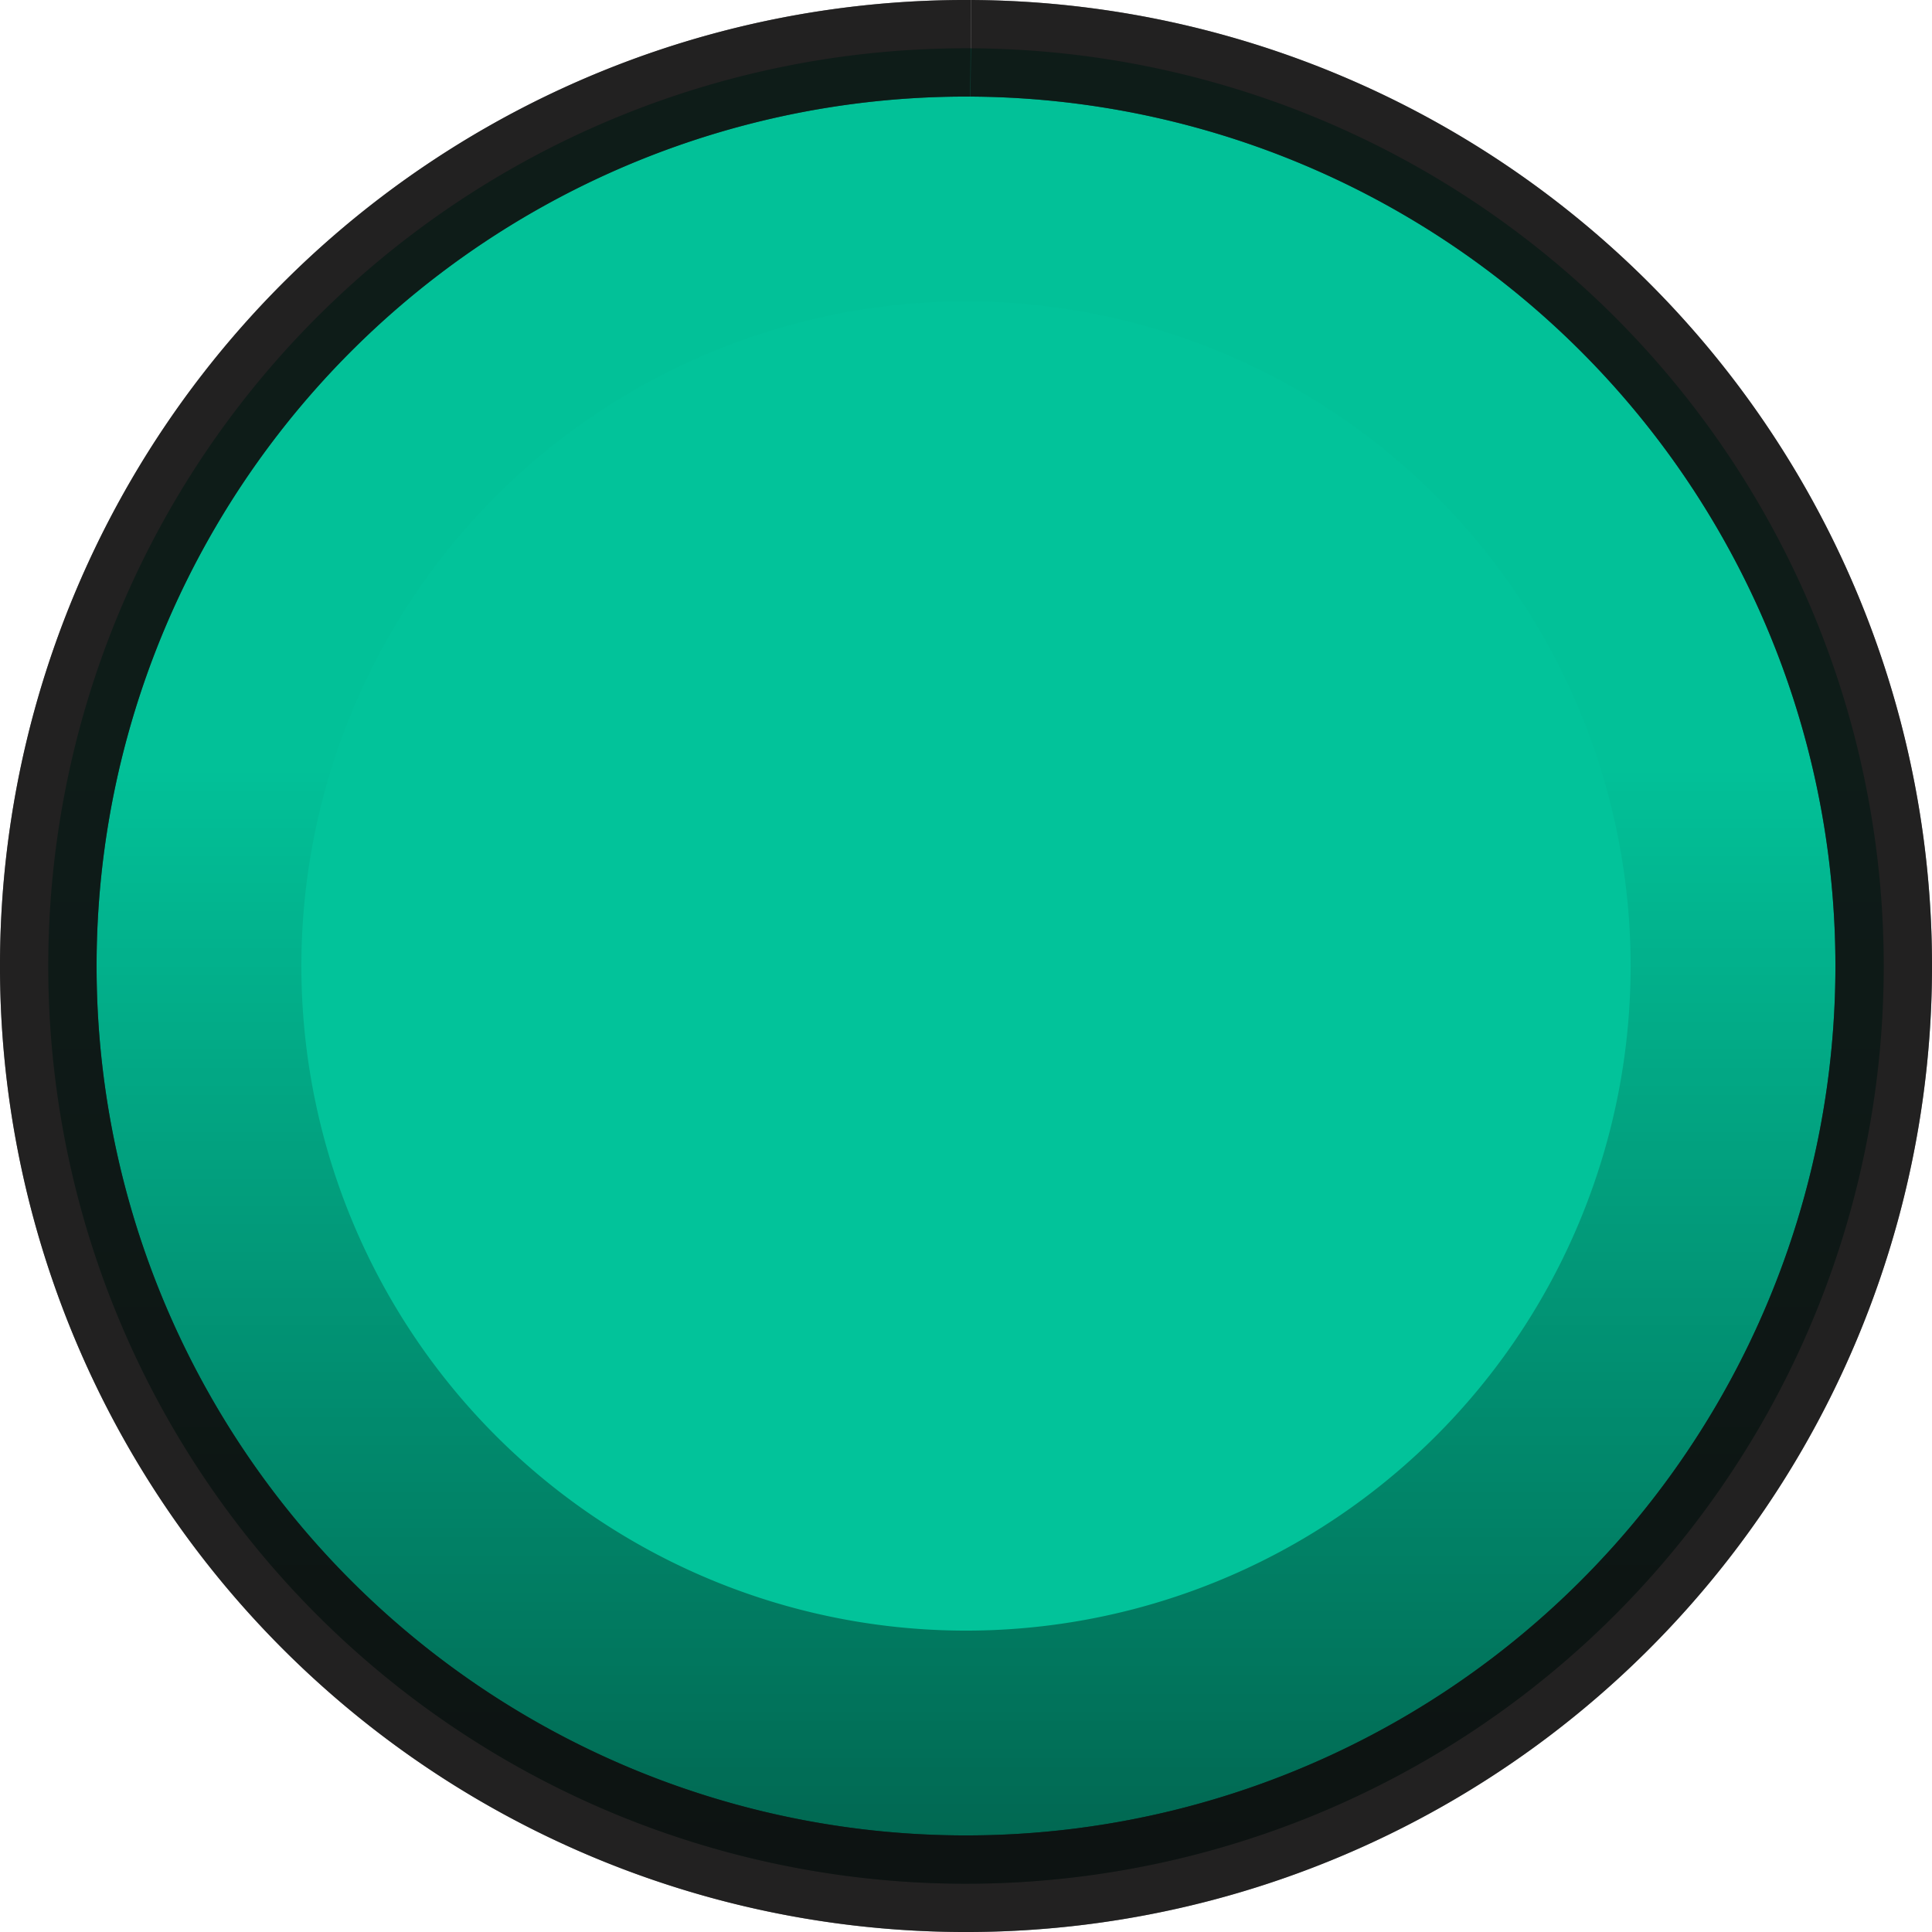 <?xml version="1.0" encoding="UTF-8" standalone="no"?>
<svg
   xmlns:dc="http://purl.org/dc/elements/1.1/"
   xmlns:cc="http://creativecommons.org/ns#"
   xmlns:rdf="http://www.w3.org/1999/02/22-rdf-syntax-ns#"
   xmlns:svg="http://www.w3.org/2000/svg"
   xmlns="http://www.w3.org/2000/svg"
   xmlns:xlink="http://www.w3.org/1999/xlink"
   xmlns:sodipodi="http://sodipodi.sourceforge.net/DTD/sodipodi-0.dtd"
   xmlns:inkscape="http://www.inkscape.org/namespaces/inkscape"
   inkscape:version="1.0 (4035a4fb49, 2020-05-01)"
   sodipodi:docname="GreenKnobBidoo-bg.svg"
   width="10mm"
   height="10mm"
   viewBox="0 0 10 10"
   version="1.1"
   id="svg49872">
  <sodipodi:namedview
     inkscape:document-rotation="0"
     inkscape:current-layer="svg49872"
     inkscape:window-maximized="1"
     inkscape:window-y="-11"
     inkscape:window-x="-11"
     inkscape:cy="21.316213"
     inkscape:cx="4.2988911"
     inkscape:zoom="17.66117"
     showgrid="false"
     id="namedview19"
     inkscape:window-height="2066"
     inkscape:window-width="3840"
     inkscape:pageshadow="2"
     inkscape:pageopacity="0"
     guidetolerance="10"
     gridtolerance="10"
     objecttolerance="10"
     borderopacity="1"
     bordercolor="#666666"
     pagecolor="#ffffff" />
  <defs
     id="defs49866">
    <clipPath
       id="clip12">
      <path
         d="m 143,129.75 h 3 V 158 h -3 z m 0,0"
         id="path28860" />
    </clipPath>
    <clipPath
       id="clip11">
      <path
         d="m 117.395,129.75 h 54 v 54.004 h -54 z m 0,0"
         id="path28857" />
    </clipPath>
    <clipPath
       id="clip150">
      <path
         d="m 176,208.926 h 2 V 228 h -2 z m 0,0"
         id="path29465" />
    </clipPath>
    <clipPath
       id="clip149">
      <path
         d="m 159.277,208.926 h 36 v 36 h -36 z m 0,0"
         id="path29462" />
    </clipPath>
    <clipPath
       id="clip142">
      <path
         d="m 110,208.926 h 3 V 228 h -3 z m 0,0"
         id="path29320" />
    </clipPath>
    <clipPath
       id="clip141">
      <path
         d="m 93.512,208.926 h 36 v 36 H 93.512 Z m 0,0"
         id="path29317" />
    </clipPath>
    <linearGradient
       gradientUnits="userSpaceOnUse"
       y2="3.969"
       x2="6.35"
       y1="11.377"
       x1="6.35"
       id="linearGradient934"
       xlink:href="#linearGradient940"
       inkscape:collect="always" />
    <linearGradient
       inkscape:collect="always"
       id="linearGradient940">
      <stop
         style="stop-color:#000000;stop-opacity:0.621"
         offset="0"
         id="stop936" />
      <stop
         style="stop-color:#000000;stop-opacity:0.011"
         offset="1"
         id="stop938" />
    </linearGradient>
  </defs>
  <path
     inkscape:label="bidooKnob"
     id="bidooKnob"
     d="M 5.025,0.25 A 4.75,4.75 44.593 0 1 9.75,5.025 4.75,4.75 44.593 0 1 4.975,9.75 4.75,4.75 44.593 0 1 0.25,4.975 4.75,4.75 44.593 0 1 5.024,0.25"
     style="opacity:1;mix-blend-mode:normal;fill:#02c39a;fill-opacity:1;fill-rule:evenodd;stroke:#100e0e;stroke-width:0.5;stroke-linecap:butt;stroke-linejoin:round;stroke-miterlimit:4;stroke-dasharray:none;stroke-dashoffset:0;stroke-opacity:0.721">
    <title
       id="title848">bidooKnob</title>
  </path>
  <path
     style="opacity:1;mix-blend-mode:normal;fill:url(#linearGradient934);fill-opacity:1;fill-rule:evenodd;stroke:#100e0e;stroke-width:0.5;stroke-linecap:butt;stroke-linejoin:round;stroke-miterlimit:4;stroke-dasharray:none;stroke-dashoffset:0;stroke-opacity:0.721"
     d="M 5.025,0.25 A 4.75,4.75 45.067 0 1 9.75,5.025 4.75,4.75 45.067 0 1 4.975,9.75 4.75,4.75 45.067 0 1 0.25,4.975 4.75,4.75 45.067 0 1 5.024,0.25"
     id="bidooKnob-2"
     inkscape:label="bidooKnob">
    <title
       id="title848-9">bidooKnob</title>
  </path>
  <path
     style="opacity:1;mix-blend-mode:normal;fill:#02c39a;fill-opacity:1;fill-rule:evenodd;stroke:none;stroke-width:0.288;stroke-linecap:butt;stroke-linejoin:round;stroke-miterlimit:4;stroke-dasharray:none;stroke-dashoffset:0;stroke-opacity:1"
     d="M 5.018,1.56 A 3.44,3.44 44.703 0 1 8.44,5.018 3.44,3.44 44.703 0 1 4.982,8.44 3.44,3.44 44.703 0 1 1.56,4.982 3.44,3.44 44.703 0 1 5.018,1.56"
     id="bidooInterior"
     inkscape:label="bidooInterior">
    <title
       id="title848-0">bidooInterior</title>
  </path>
</svg>
